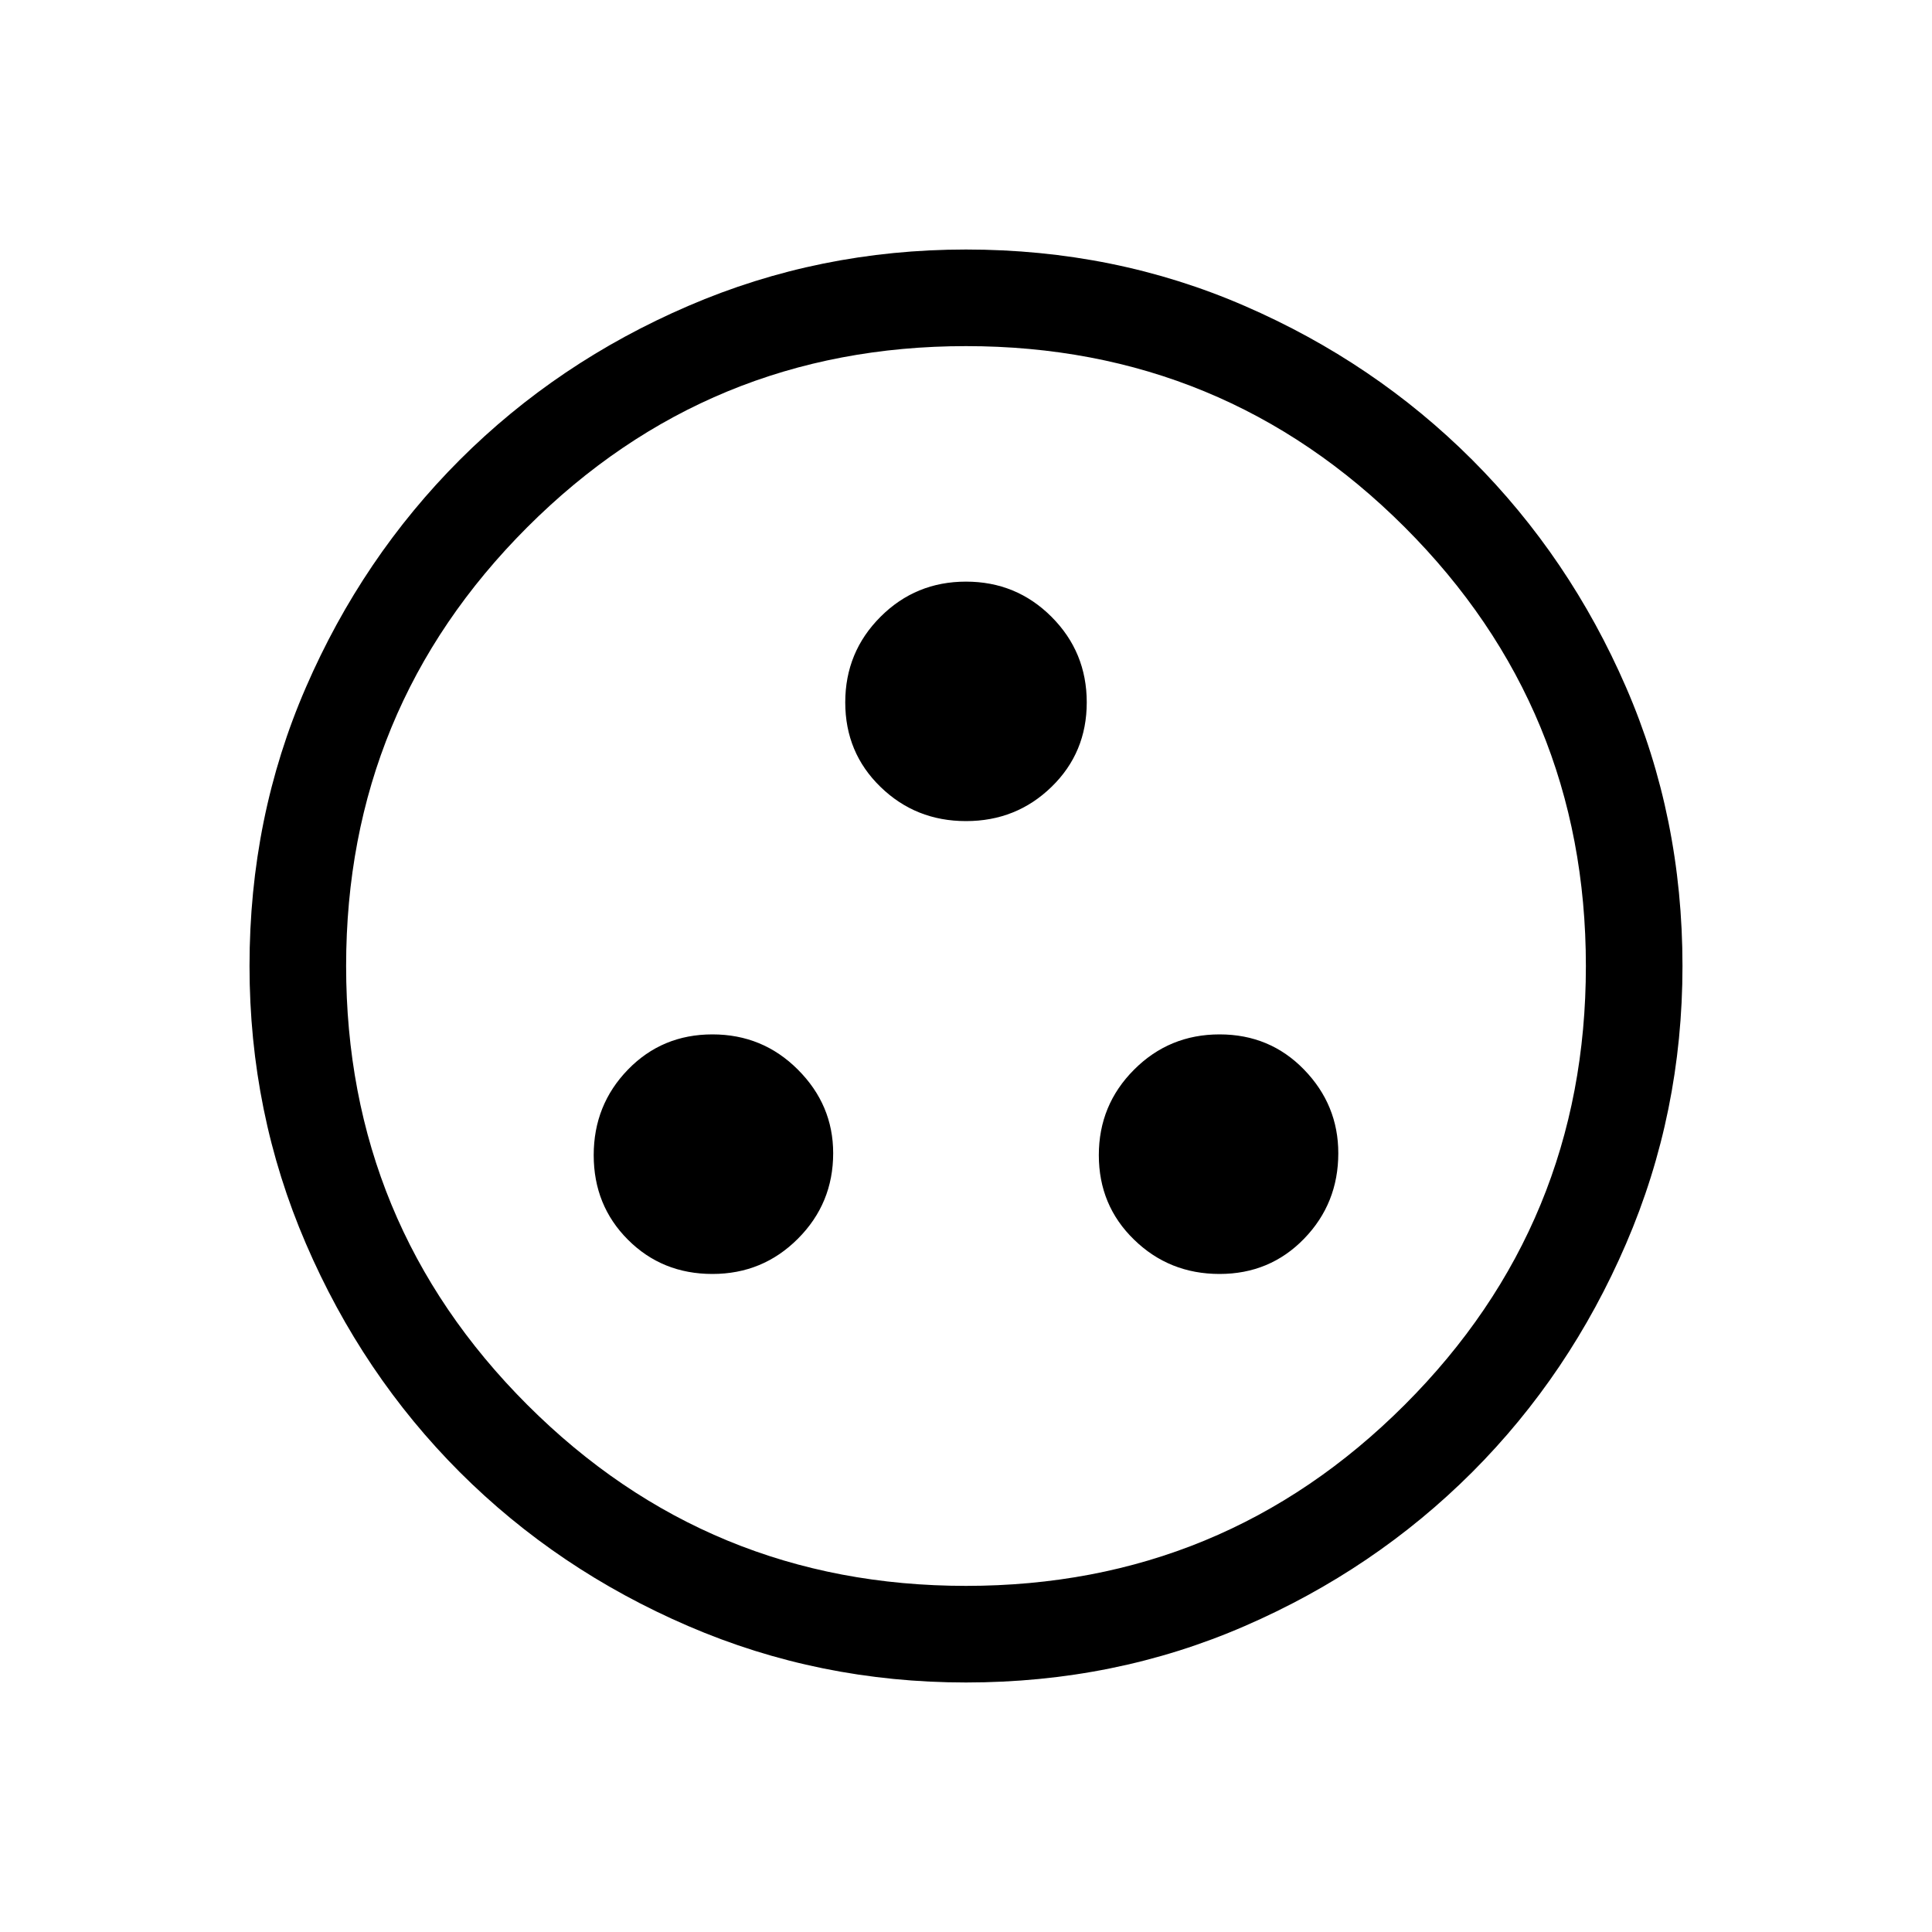 <svg xmlns="http://www.w3.org/2000/svg" height="20" width="20"><path d="M7.375 13.188q.521 0 .885-.365.365-.365.365-.885 0-.5-.365-.865-.364-.365-.885-.365t-.875.365q-.354.365-.354.885 0 .521.354.875.354.355.875.355Zm5.25 0q.521 0 .875-.365t.354-.885q0-.5-.354-.865t-.875-.365q-.521 0-.885.365-.365.365-.365.885 0 .521.365.875.364.355.885.355ZM10 8.5q.521 0 .885-.354.365-.354.365-.875t-.365-.886q-.364-.364-.885-.364t-.885.364q-.365.365-.365.886t.365.875q.364.354.885.354Zm0 8.917q-1.521 0-2.875-.584-1.354-.583-2.365-1.593-1.01-1.011-1.593-2.365-.584-1.354-.584-2.875 0-1.542.584-2.885Q3.75 5.771 4.76 4.76q1.011-1.01 2.365-1.593Q8.479 2.583 10 2.583q1.542 0 2.885.584 1.344.583 2.355 1.593 1.01 1.011 1.593 2.355.584 1.343.584 2.885 0 1.521-.584 2.875-.583 1.354-1.593 2.365-1.011 1.01-2.355 1.593-1.343.584-2.885.584Zm0-1q2.667 0 4.542-1.875T16.417 10q0-2.667-1.875-4.542T10 3.583q-2.667 0-4.542 1.875T3.583 10q0 2.667 1.875 4.542T10 16.417ZM10 10Z"/></svg>